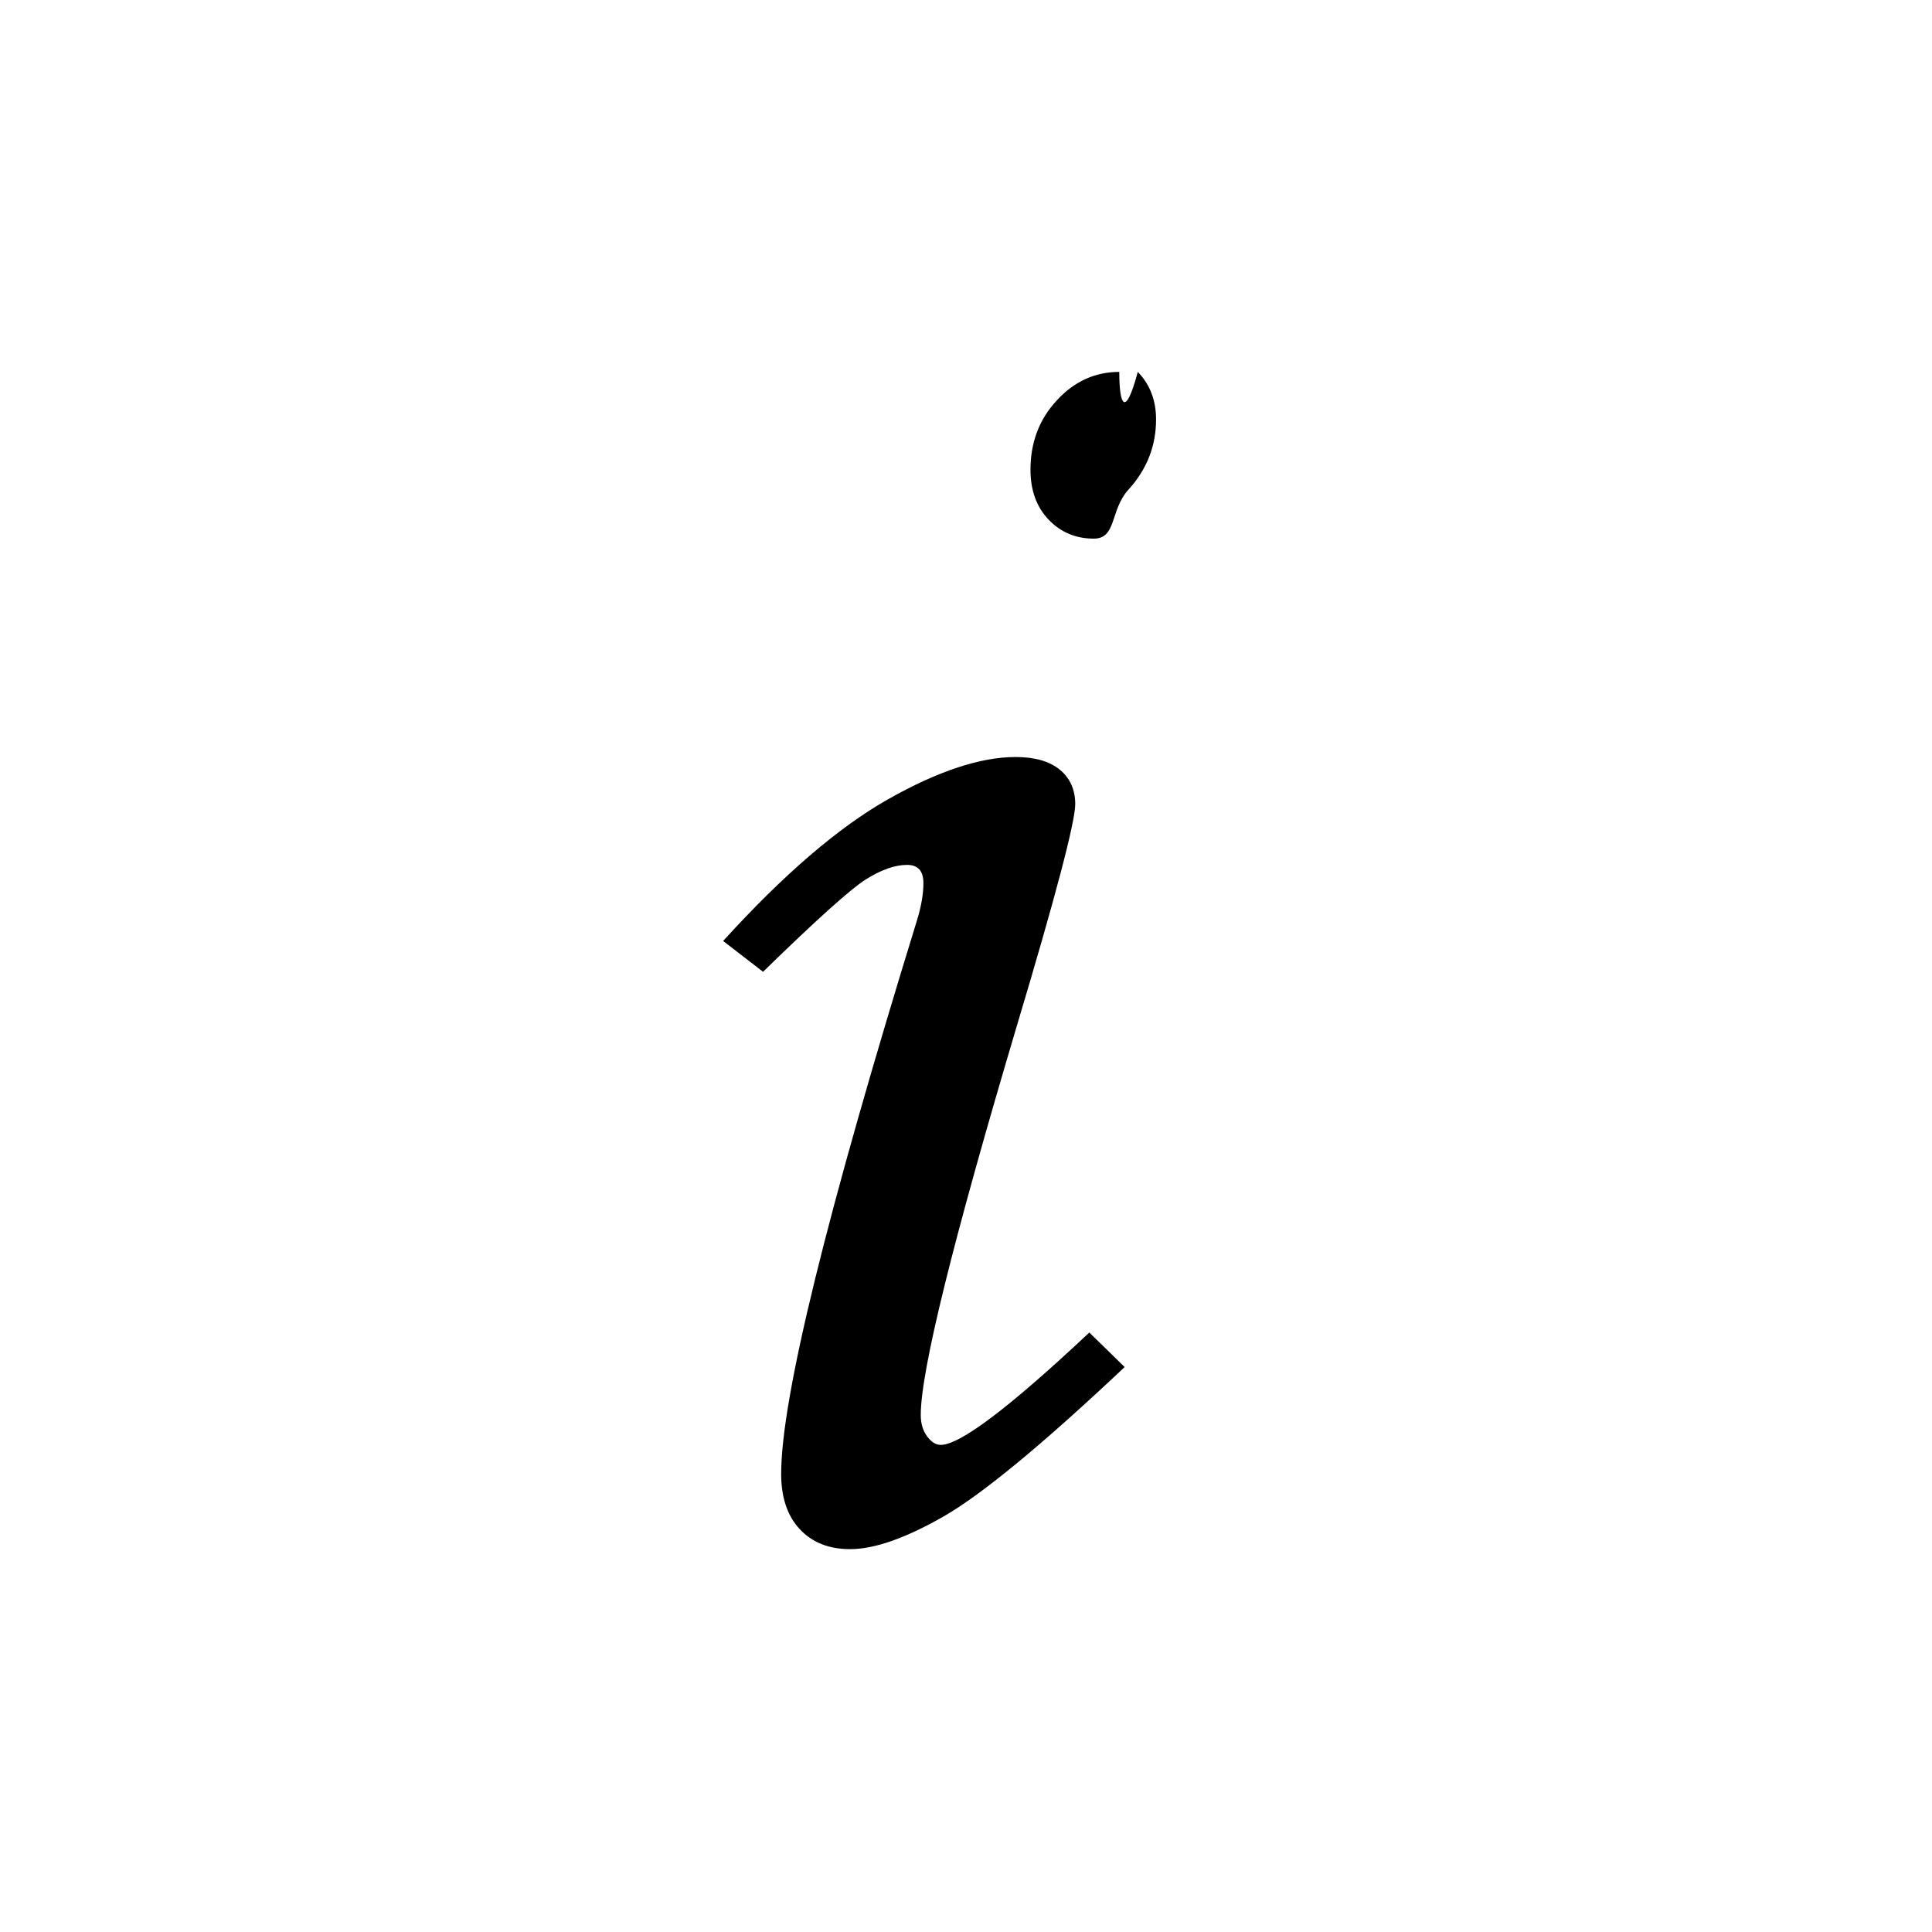 <?xml version="1.0" encoding="utf-8"?>
<svg version="1.1" id="Layer_1" xmlns="http://www.w3.org/2000/svg" xmlns:xlink="http://www.w3.org/1999/xlink" x="0px" y="0px"
	 viewBox="0 0 24 24" style="enable-background:new 0 0 24 24;" xml:space="preserve">
<path d="M9.479,12.072l-0.496-0.383c0.75-0.825,1.434-1.413,2.052-1.762
	s1.146-0.523,1.58-0.523c0.24,0,0.424,0.053,0.551,0.158
	s0.191,0.248,0.191,0.428c0,0.218-0.242,1.141-0.73,2.769
	c-0.792,2.665-1.189,4.271-1.189,4.819c0,0.104,0.026,0.193,0.079,0.265
	c0.052,0.071,0.109,0.106,0.169,0.106c0.24,0,0.855-0.465,1.846-1.396
	l0.439,0.429c-1.027,0.968-1.779,1.587-2.251,1.857
	c-0.473,0.27-0.859,0.405-1.16,0.405c-0.263,0-0.471-0.083-0.625-0.248
	c-0.154-0.165-0.231-0.394-0.231-0.687c0-0.938,0.563-3.231,1.688-6.879
	c0.053-0.173,0.079-0.327,0.079-0.461c0-0.15-0.068-0.225-0.203-0.225
	c-0.15,0-0.321,0.06-0.512,0.18C10.565,11.045,10.139,11.428,9.479,12.072z
	 M13.904,4.62c0.warning.svg2324219,0,0.424,0.077,0.572,0.23
	c0.15,0.154,0.227,0.351,0.227,0.591c0,0.33-0.115,0.621-0.344,0.873
	S13.873,6.691,13.588,6.691c-0.225,0-0.412-0.079-0.562-0.236
	s-0.225-0.364-0.225-0.619c0-0.338,0.107-0.625,0.326-0.861
	C13.344,4.738,13.604,4.62,13.904,4.62z"/>
</svg>